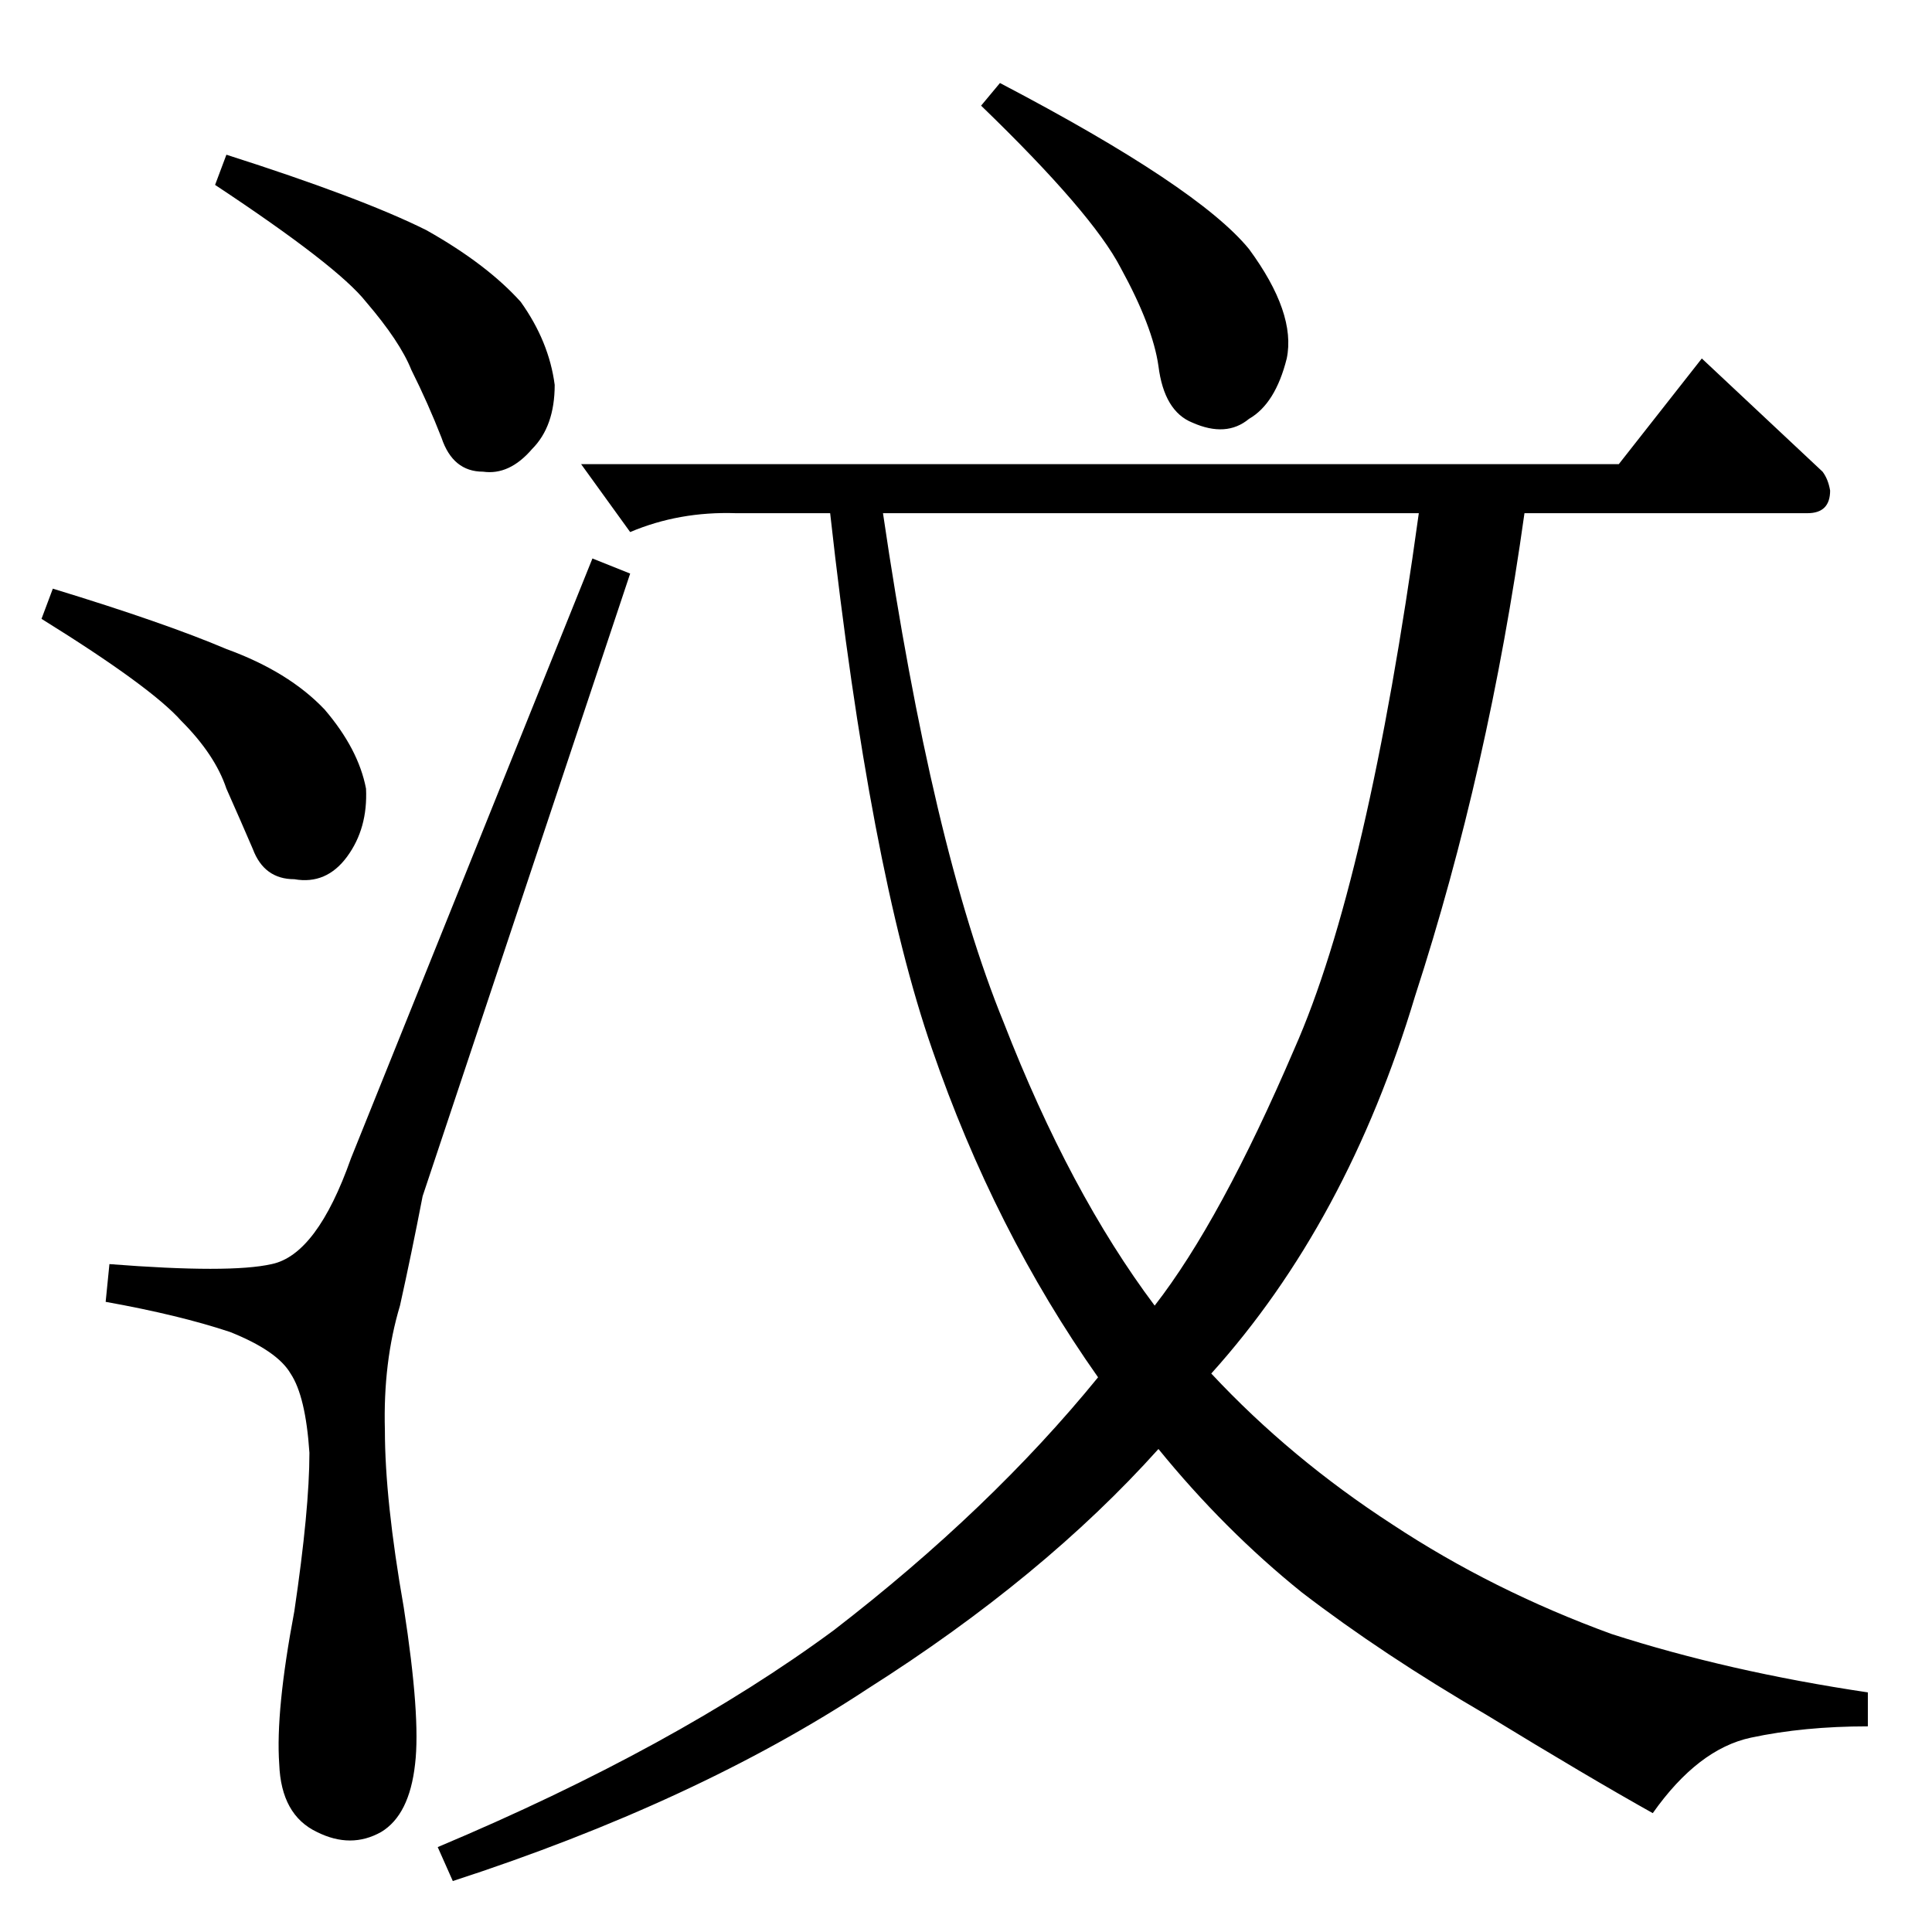<?xml version="1.0" standalone="no"?>
<!DOCTYPE svg PUBLIC "-//W3C//DTD SVG 1.1//EN" "http://www.w3.org/Graphics/SVG/1.1/DTD/svg11.dtd" >
<svg xmlns="http://www.w3.org/2000/svg" xmlns:xlink="http://www.w3.org/1999/xlink" version="1.1" viewBox="0 -205 1024 1024">
  <g transform="matrix(1 0 0 -1 0 819)">
   <path fill="currentColor"
d="M530 980q105 -55 132 -88q25 -34 20 -58q-6 -24 -20 -32q-12 -10 -30 -2q-15 6 -18 30q-3 21 -20 52q-15 29 -74 86l10 12v0v0zM308 778h550l44 56l64 -60q3 -4 4 -10q0 -12 -12 -12h-150q-19 -136 -58 -256q-36 -120 -108 -200q42 -45 96 -80q53 -35 116 -58
q62 -20 136 -31v-18q-34 0 -62 -6t-52 -40q-34 19 -88 52q-55 32 -98 65q-41 33 -76 76q-61 -68 -154 -127q-91 -60 -220 -102l-8 18q126 53 210 115q83 64 140 134q-55 78 -88 174q-33 95 -54 284h-50q-30 1 -56 -10l-26 36v0v0zM468 752q26 -177 64 -270q35 -90 80 -150
q35 45 74 136q39 88 66 284h-284v0v0zM114 926l6 16q72 -23 106 -40q32 -18 50 -38q15 -21 18 -44q0 -22 -12 -34q-12 -14 -26 -12q-16 0 -22 18q-7 18 -16 36q-6 15 -24 36q-15 19 -80 62v0v0zM22 696l6 16q59 -18 92 -32q33 -12 52 -32q18 -21 22 -42q1 -21 -10 -36
t-28 -12q-16 0 -22 16q-6 14 -14 32q-6 18 -24 36q-16 18 -74 54v0v0zM186 410q-18 -51 -42 -56q-22 -5 -86 0l-2 -20q39 -7 66 -16q25 -10 32 -22q8 -12 10 -42q0 -30 -8 -84q-10 -53 -8 -81q1 -27 20 -36q18 -9 34 0q15 9 18 36q3 25 -6 83q-10 57 -10 94q-1 36 8 66
q6 27 12 58l110 330l-20 8l-128 -318v0v0z" />
  </g>

</svg>

